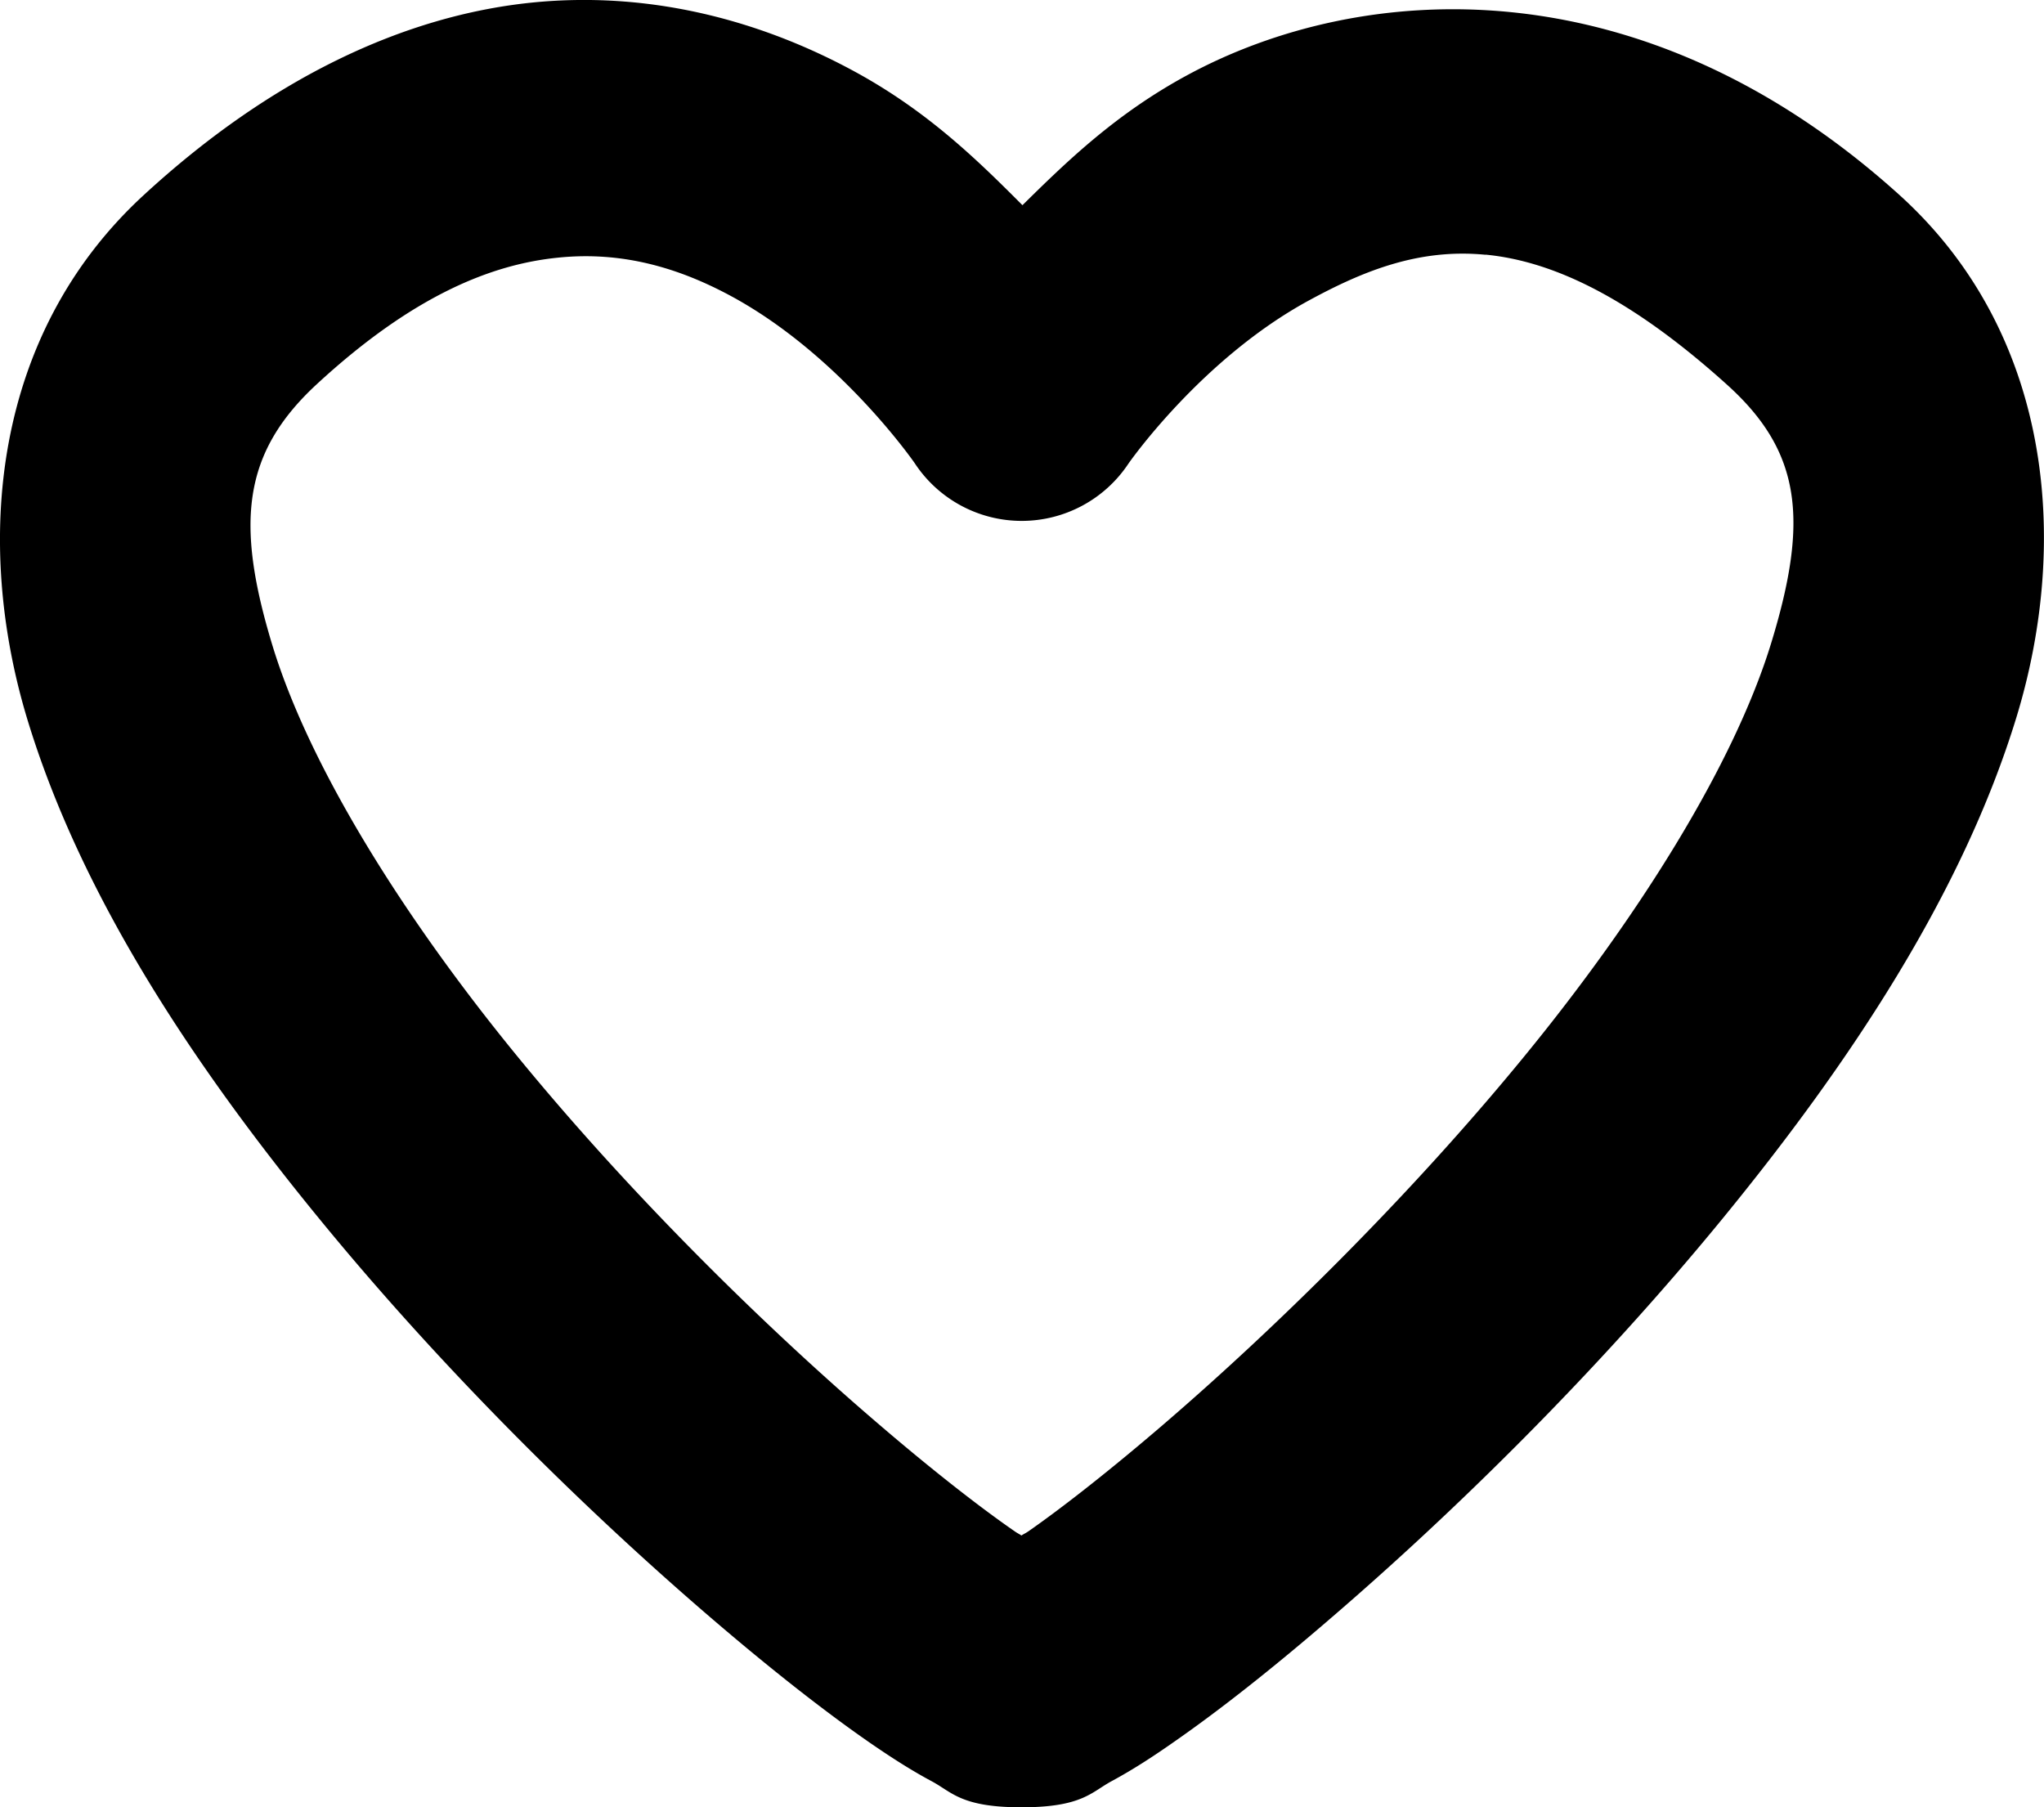 <?xml version="1.0" encoding="UTF-8" standalone="no"?>
<svg
   xmlns:dc="http://purl.org/dc/elements/1.1/"
   xmlns:cc="http://creativecommons.org/ns#"
   xmlns:rdf="http://www.w3.org/1999/02/22-rdf-syntax-ns#"
   xmlns:svg="http://www.w3.org/2000/svg"
   xmlns="http://www.w3.org/2000/svg"
   version="1.1"
   id="svg2"
   height="14.109"
   width="15.959">
  <defs
     id="defs18" />
  <!-- Generator: sketchtool 39.1 (31720) - http://www.bohemiancoding.com/sketch -->
  <title
     id="title5">like</title>
  <desc
     id="desc7">Created with sketchtool.</desc>
  <g
     transform="translate(-1.021,2.1532765e-5)"
     style="fill:#000000;fill-opacity:1;stroke:none;stroke-opacity:1"
     id="g9">
    <title
       id="title11">Layer 1</title>
    <g
       style="fill:#000000;fill-opacity:1;fill-rule:evenodd;stroke:none;stroke-linecap:round;stroke-linejoin:round;stroke-opacity:1"
       id="Page-1">
      <g
         style="fill:#000000;fill-opacity:1;stroke:none;stroke-width:2;stroke-opacity:1"
         id="Menu_full_screen">
        <path
           style="clip-rule:nonzero;fill:#000000;fill-opacity:1;fill-rule:nonzero;stroke:none;stroke-width:2;stroke-miterlimit:4;stroke-dashoffset:0;stroke-opacity:1"
           id="icon_myloves"
           d="M 5.166,0.021 C 4.183,0.123 3.142,0.602 2.139,1.527 0.96,2.615 0.815,4.237 1.236,5.621 1.658,7.006 2.541,8.331 3.535,9.541 c 0.994,1.211 2.107,2.292 3.037,3.09 0.465,0.399 0.882,0.726 1.232,0.969 0.175,0.121 0.333,0.222 0.492,0.307 0.159,0.085 0.229,0.203 0.701,0.203 0.475,0 0.546,-0.12 0.705,-0.205 0.159,-0.086 0.315,-0.186 0.49,-0.309 0.351,-0.244 0.769,-0.573 1.234,-0.975 C 12.359,11.818 13.473,10.731 14.467,9.518 15.461,8.304 16.344,6.978 16.766,5.596 17.187,4.214 17.037,2.594 15.85,1.521 13.836,-0.297 11.65,-0.152 10.285,0.59 9.729,0.892 9.348,1.263 9.004,1.602 8.659,1.256 8.273,0.877 7.711,0.568 7.027,0.192 6.149,-0.08 5.166,0.021 Z m 7.453,1.967 c 0.522,0.05 1.128,0.331 1.889,1.018 0.58,0.524 0.634,1.057 0.344,2.008 -0.29,0.951 -1.032,2.137 -1.932,3.236 -0.9,1.099 -1.949,2.125 -2.799,2.857 -0.425,0.366 -0.802,0.661 -1.07,0.848 -0.025,0.017 -0.032,0.018 -0.055,0.033 C 8.974,11.973 8.967,11.972 8.943,11.955 8.675,11.77 8.299,11.477 7.875,11.113 7.026,10.386 5.979,9.366 5.08,8.271 4.181,7.177 3.439,5.993 3.148,5.039 2.858,4.085 2.913,3.536 3.496,2.998 4.255,2.298 4.867,2.064 5.373,2.012 5.879,1.959 6.327,2.091 6.748,2.322 7.589,2.785 8.162,3.615 8.162,3.615 a 1,1 0 0 0 1.67,0.004 c 0,0 0.567,-0.816 1.408,-1.273 0.421,-0.229 0.857,-0.408 1.379,-0.357 l 0,1e-5 z"
           stroke-miterlimit="4" />
      </g>
    </g>
  </g>
</svg>
